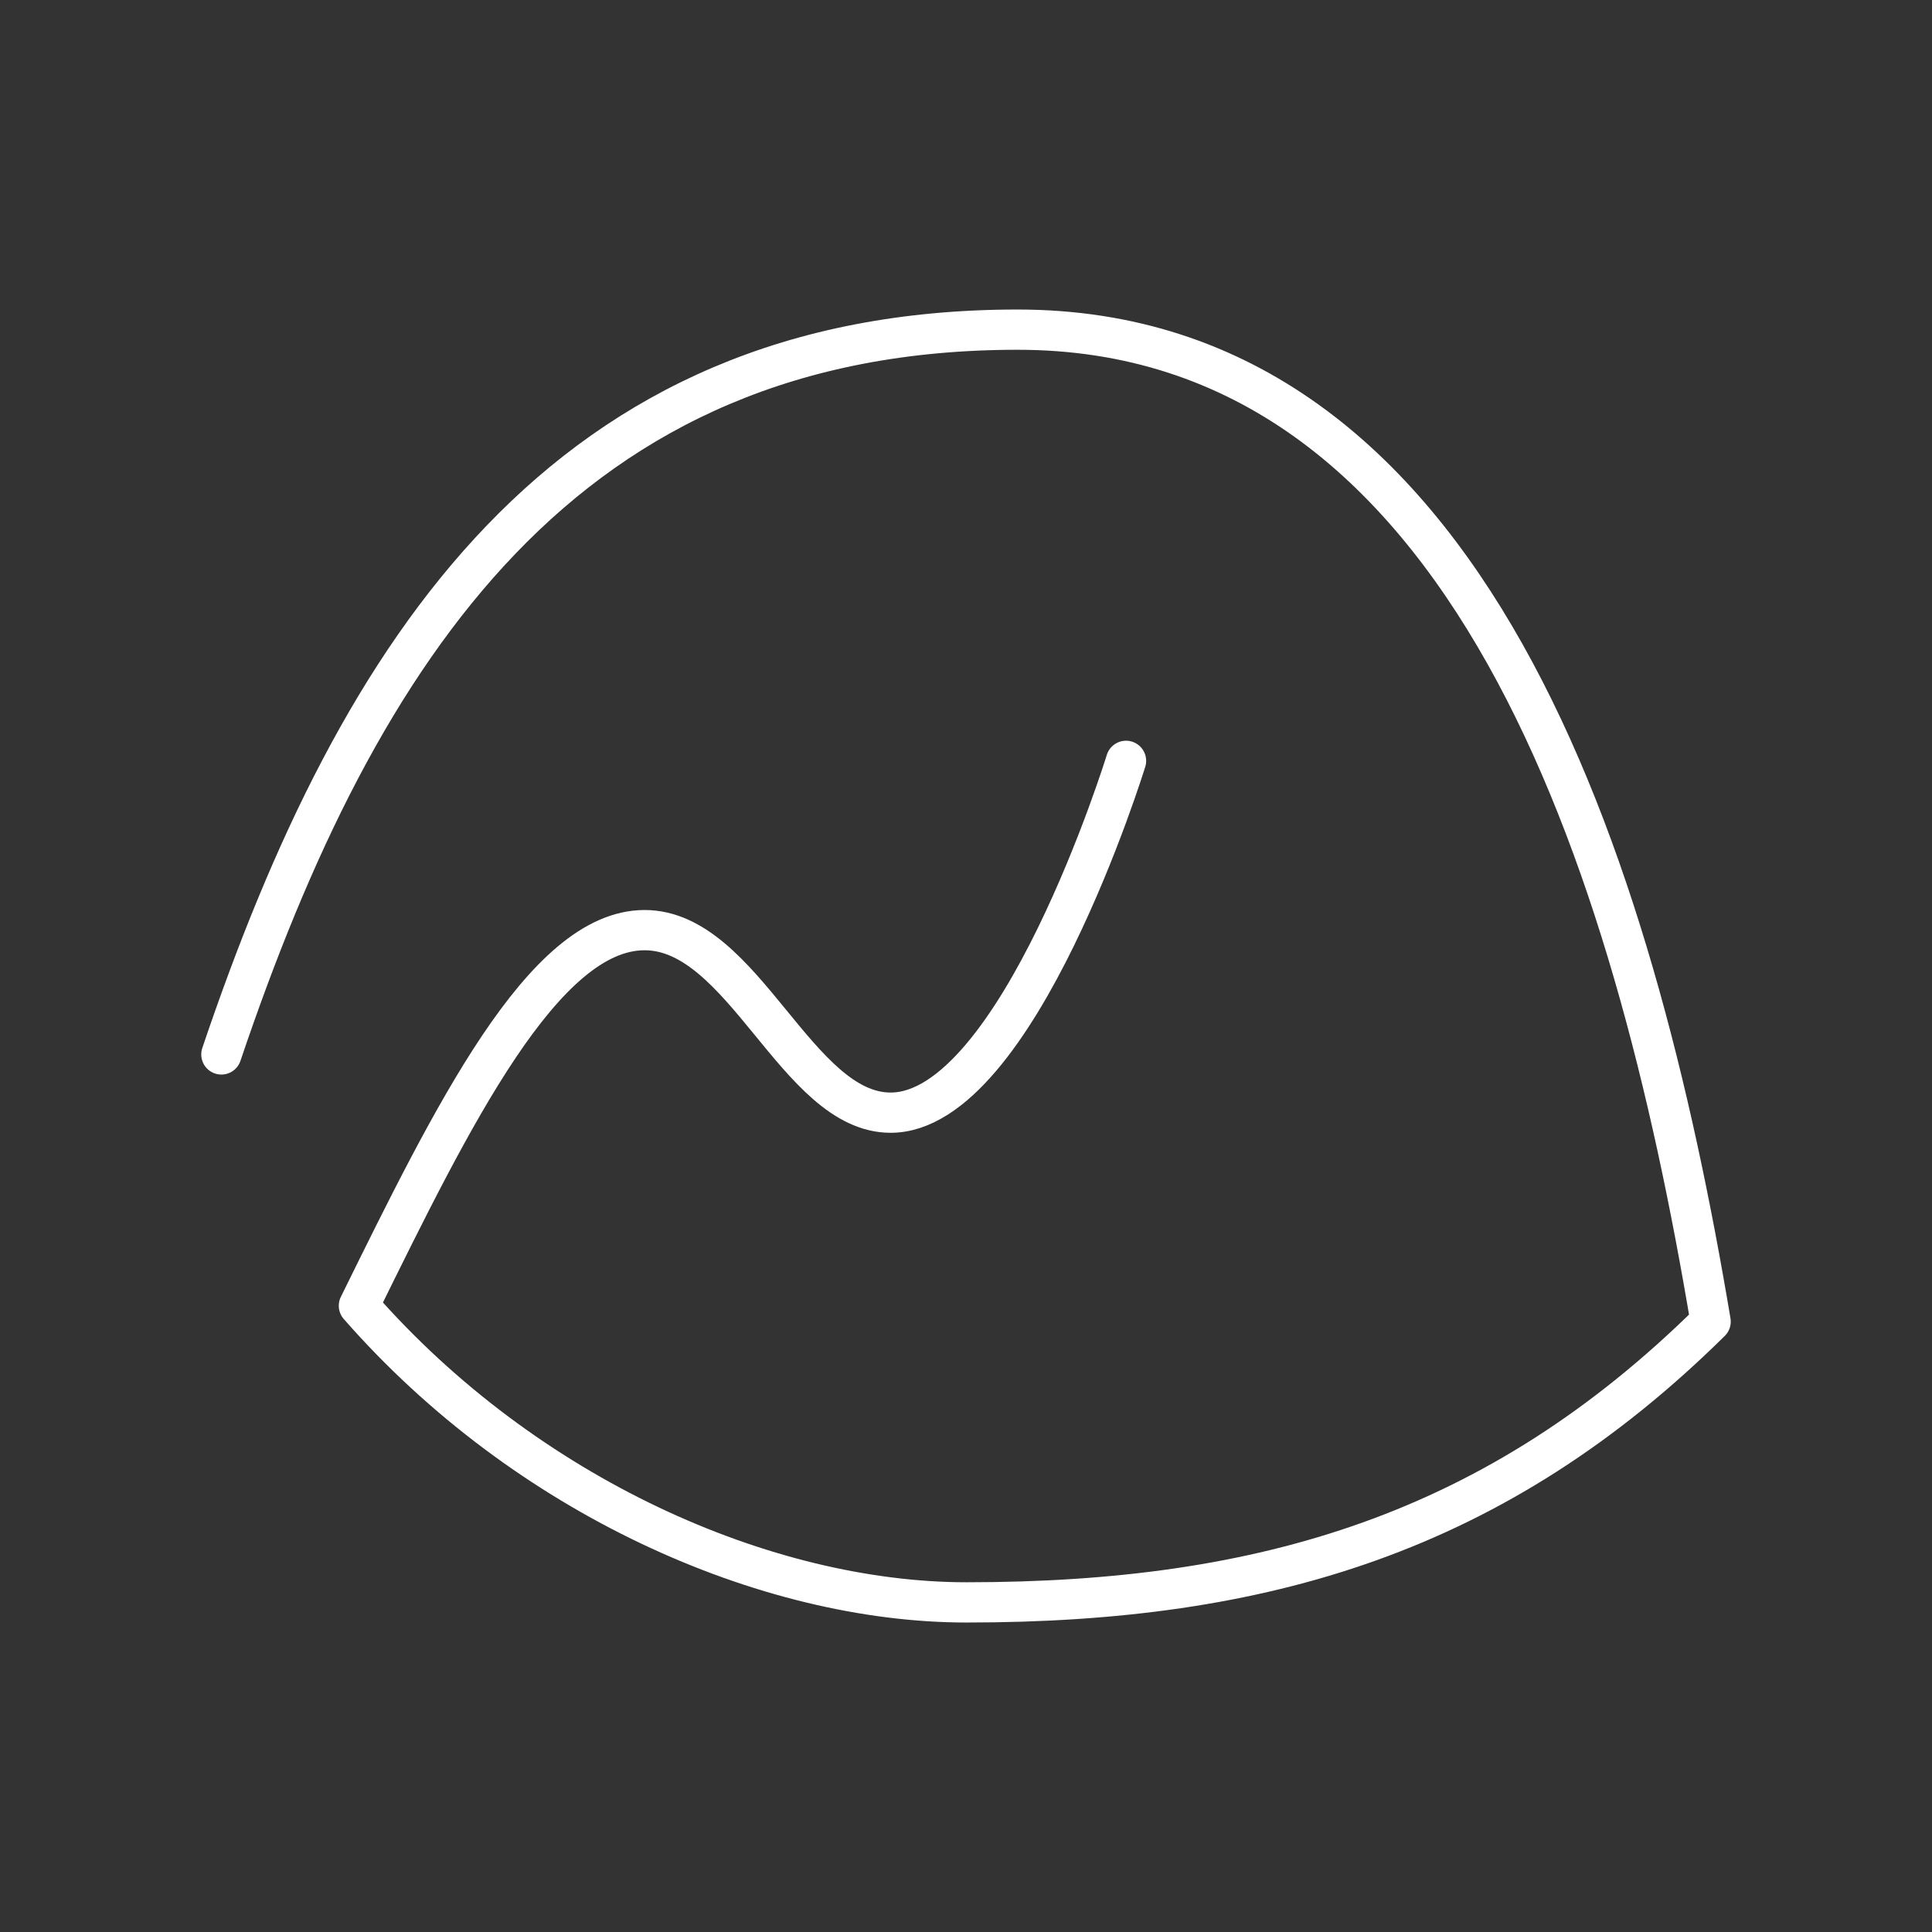 <?xml version="1.0" encoding="UTF-8"?><svg id="Layer_1" xmlns="http://www.w3.org/2000/svg" viewBox="0 0 48 48"><rect x="0" y="0" width="48" height="48" fill="#333333" stroke="none"/><defs><style>.cls-1{fill:none;stroke:#fff;stroke-linecap:round;stroke-linejoin:round;}</style></defs><path class="cls-1" d="M5.5,26.197c3.417-10.121,8.543-18.007,19.782-18.007s15.313,13.275,17.218,24.645c-5.323,5.258-11.107,6.976-18.485,6.976-4.985,0-10.958-2.638-15.098-7.37,2.327-4.724,4.585-9.332,7.098-9.332,2.465,0,3.779,4.535,6.112,4.535,3.155,0,5.849-8.741,5.849-8.741"/></svg>